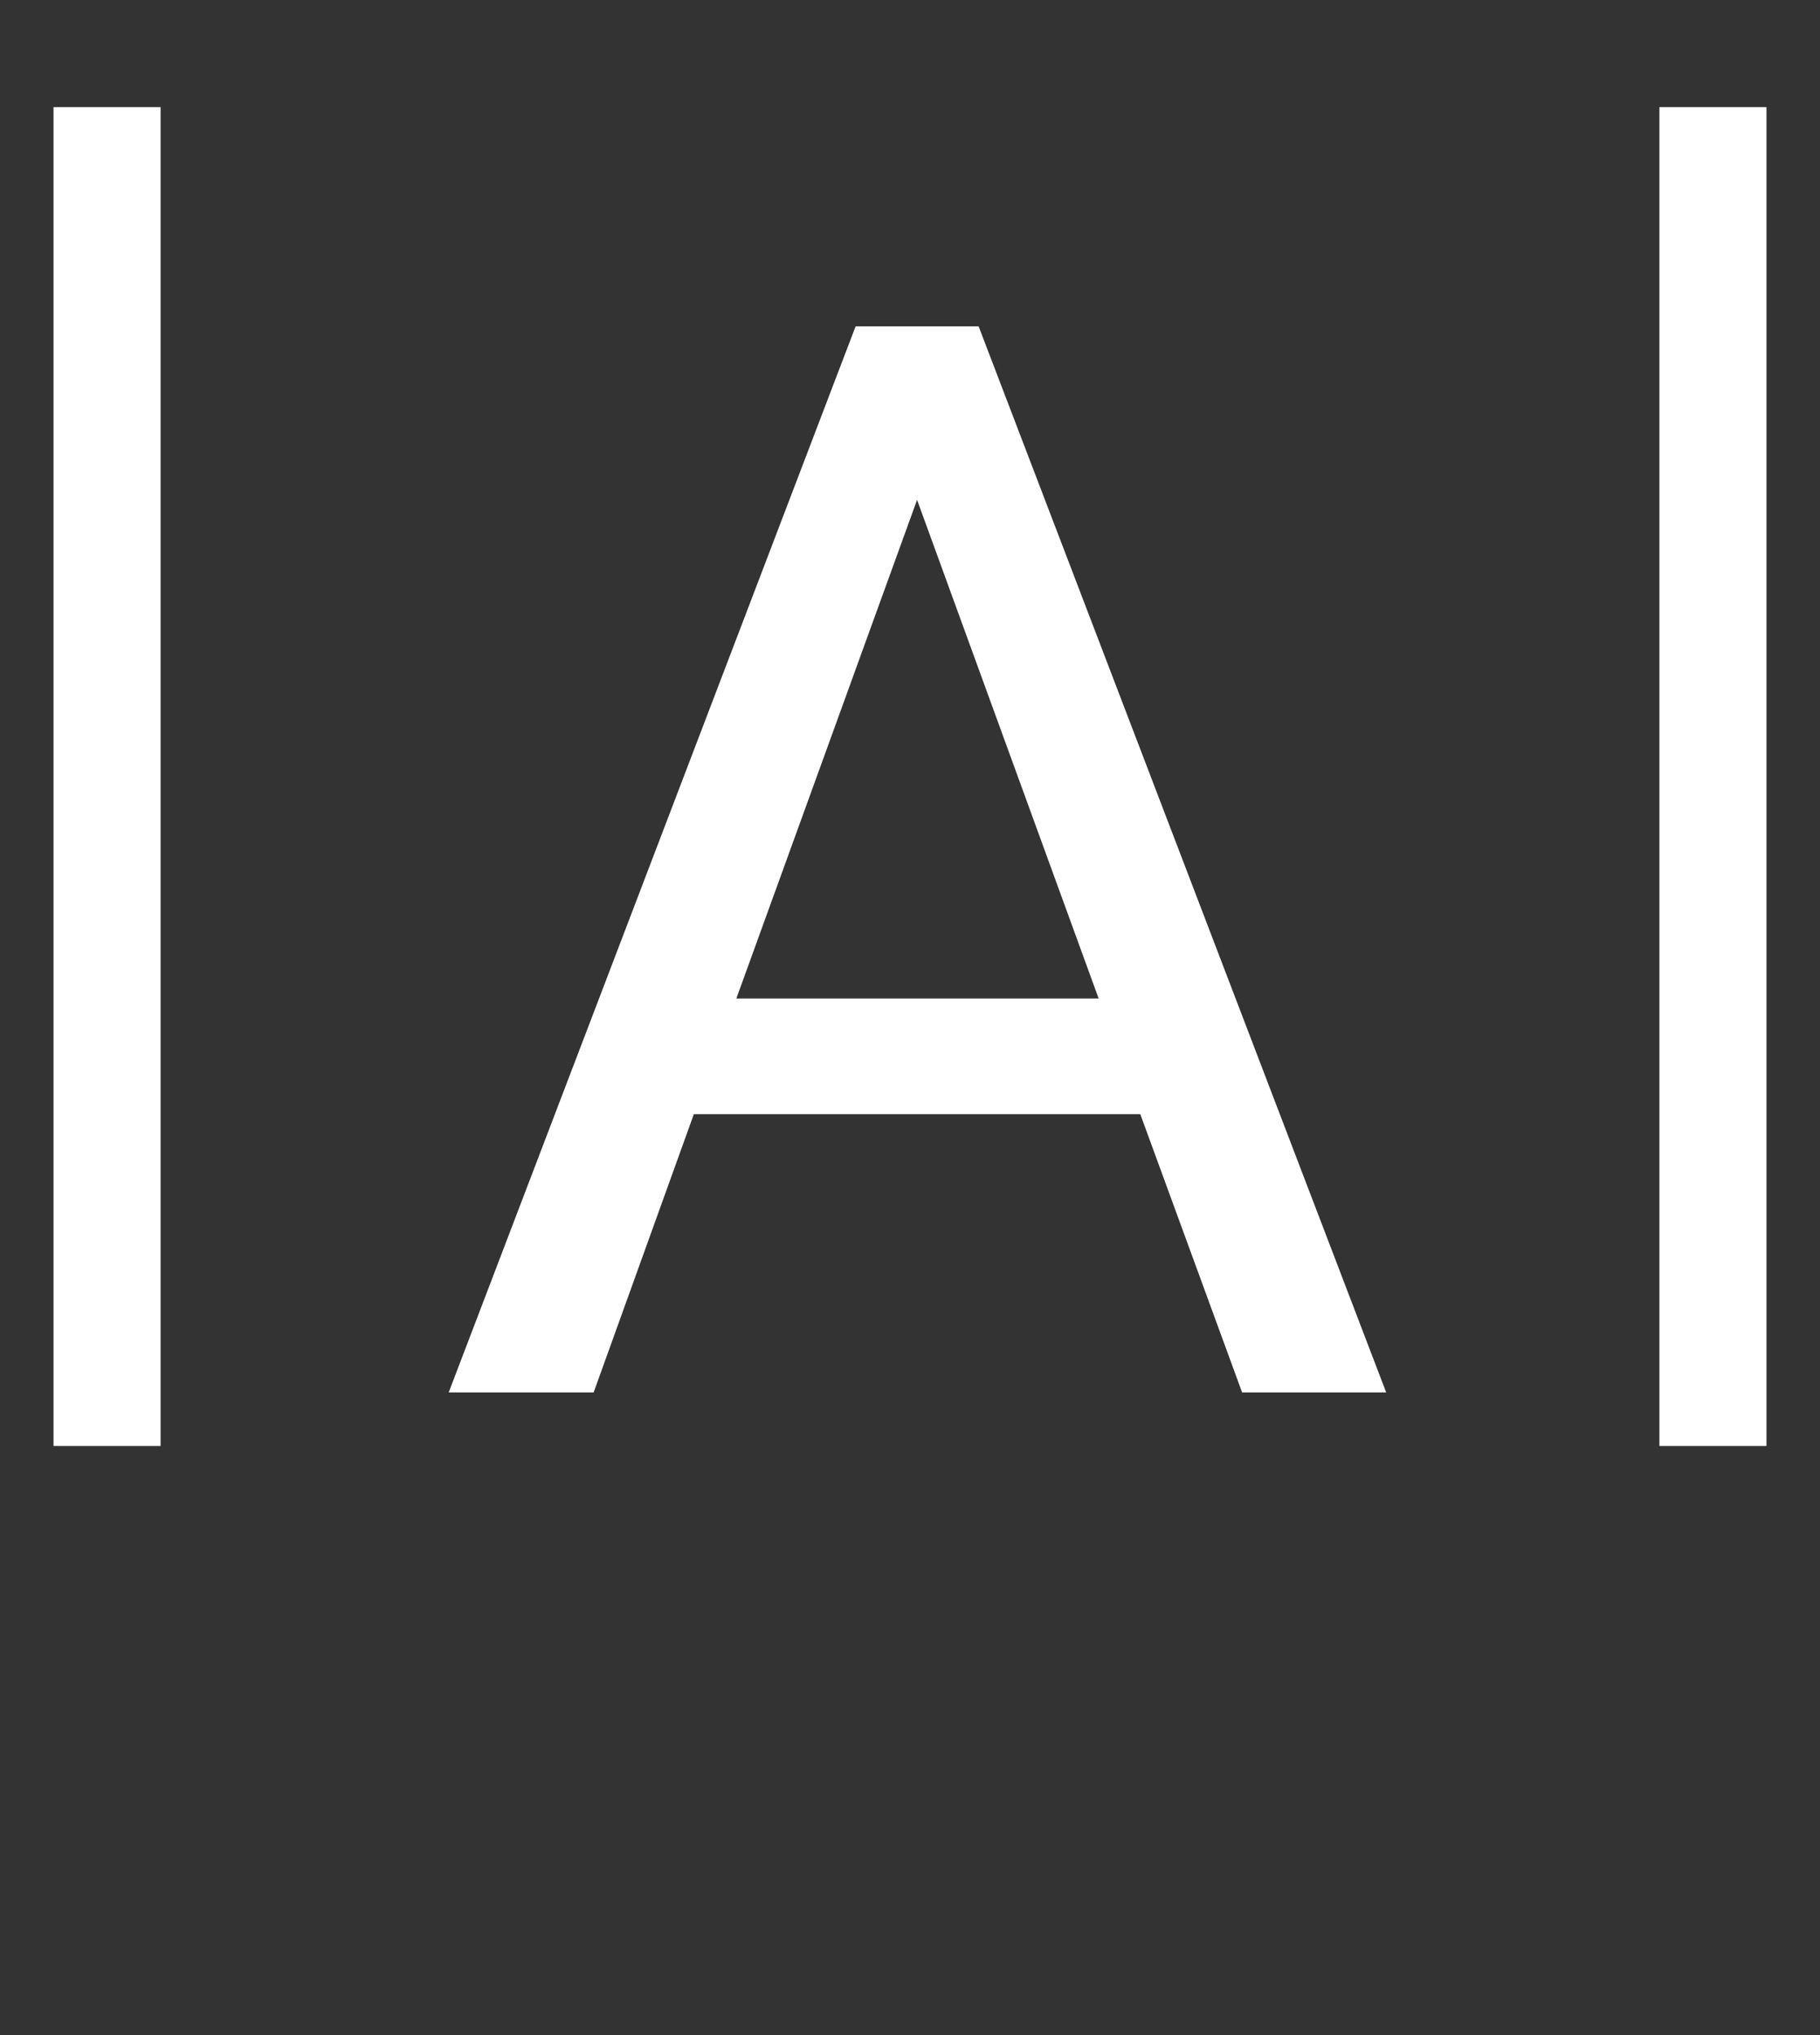 <svg width="17" height="19" viewBox="0 0 17 19" fill="none" xmlns="http://www.w3.org/2000/svg">
<rect x="0" y="0" width="17" height="19" fill="#333333" stroke="none"/>
<path d="M10.651 10.402H6.481L5.545 13H4.191L7.992 3.047H9.141L12.948 13H11.602L10.651 10.402ZM6.878 9.322H10.262L8.566 4.667L6.878 9.322Z" fill="white"/>
<path d="M1 1V13.5" stroke="white"/>
<path d="M16 1V13.5" stroke="white"/>
</svg>